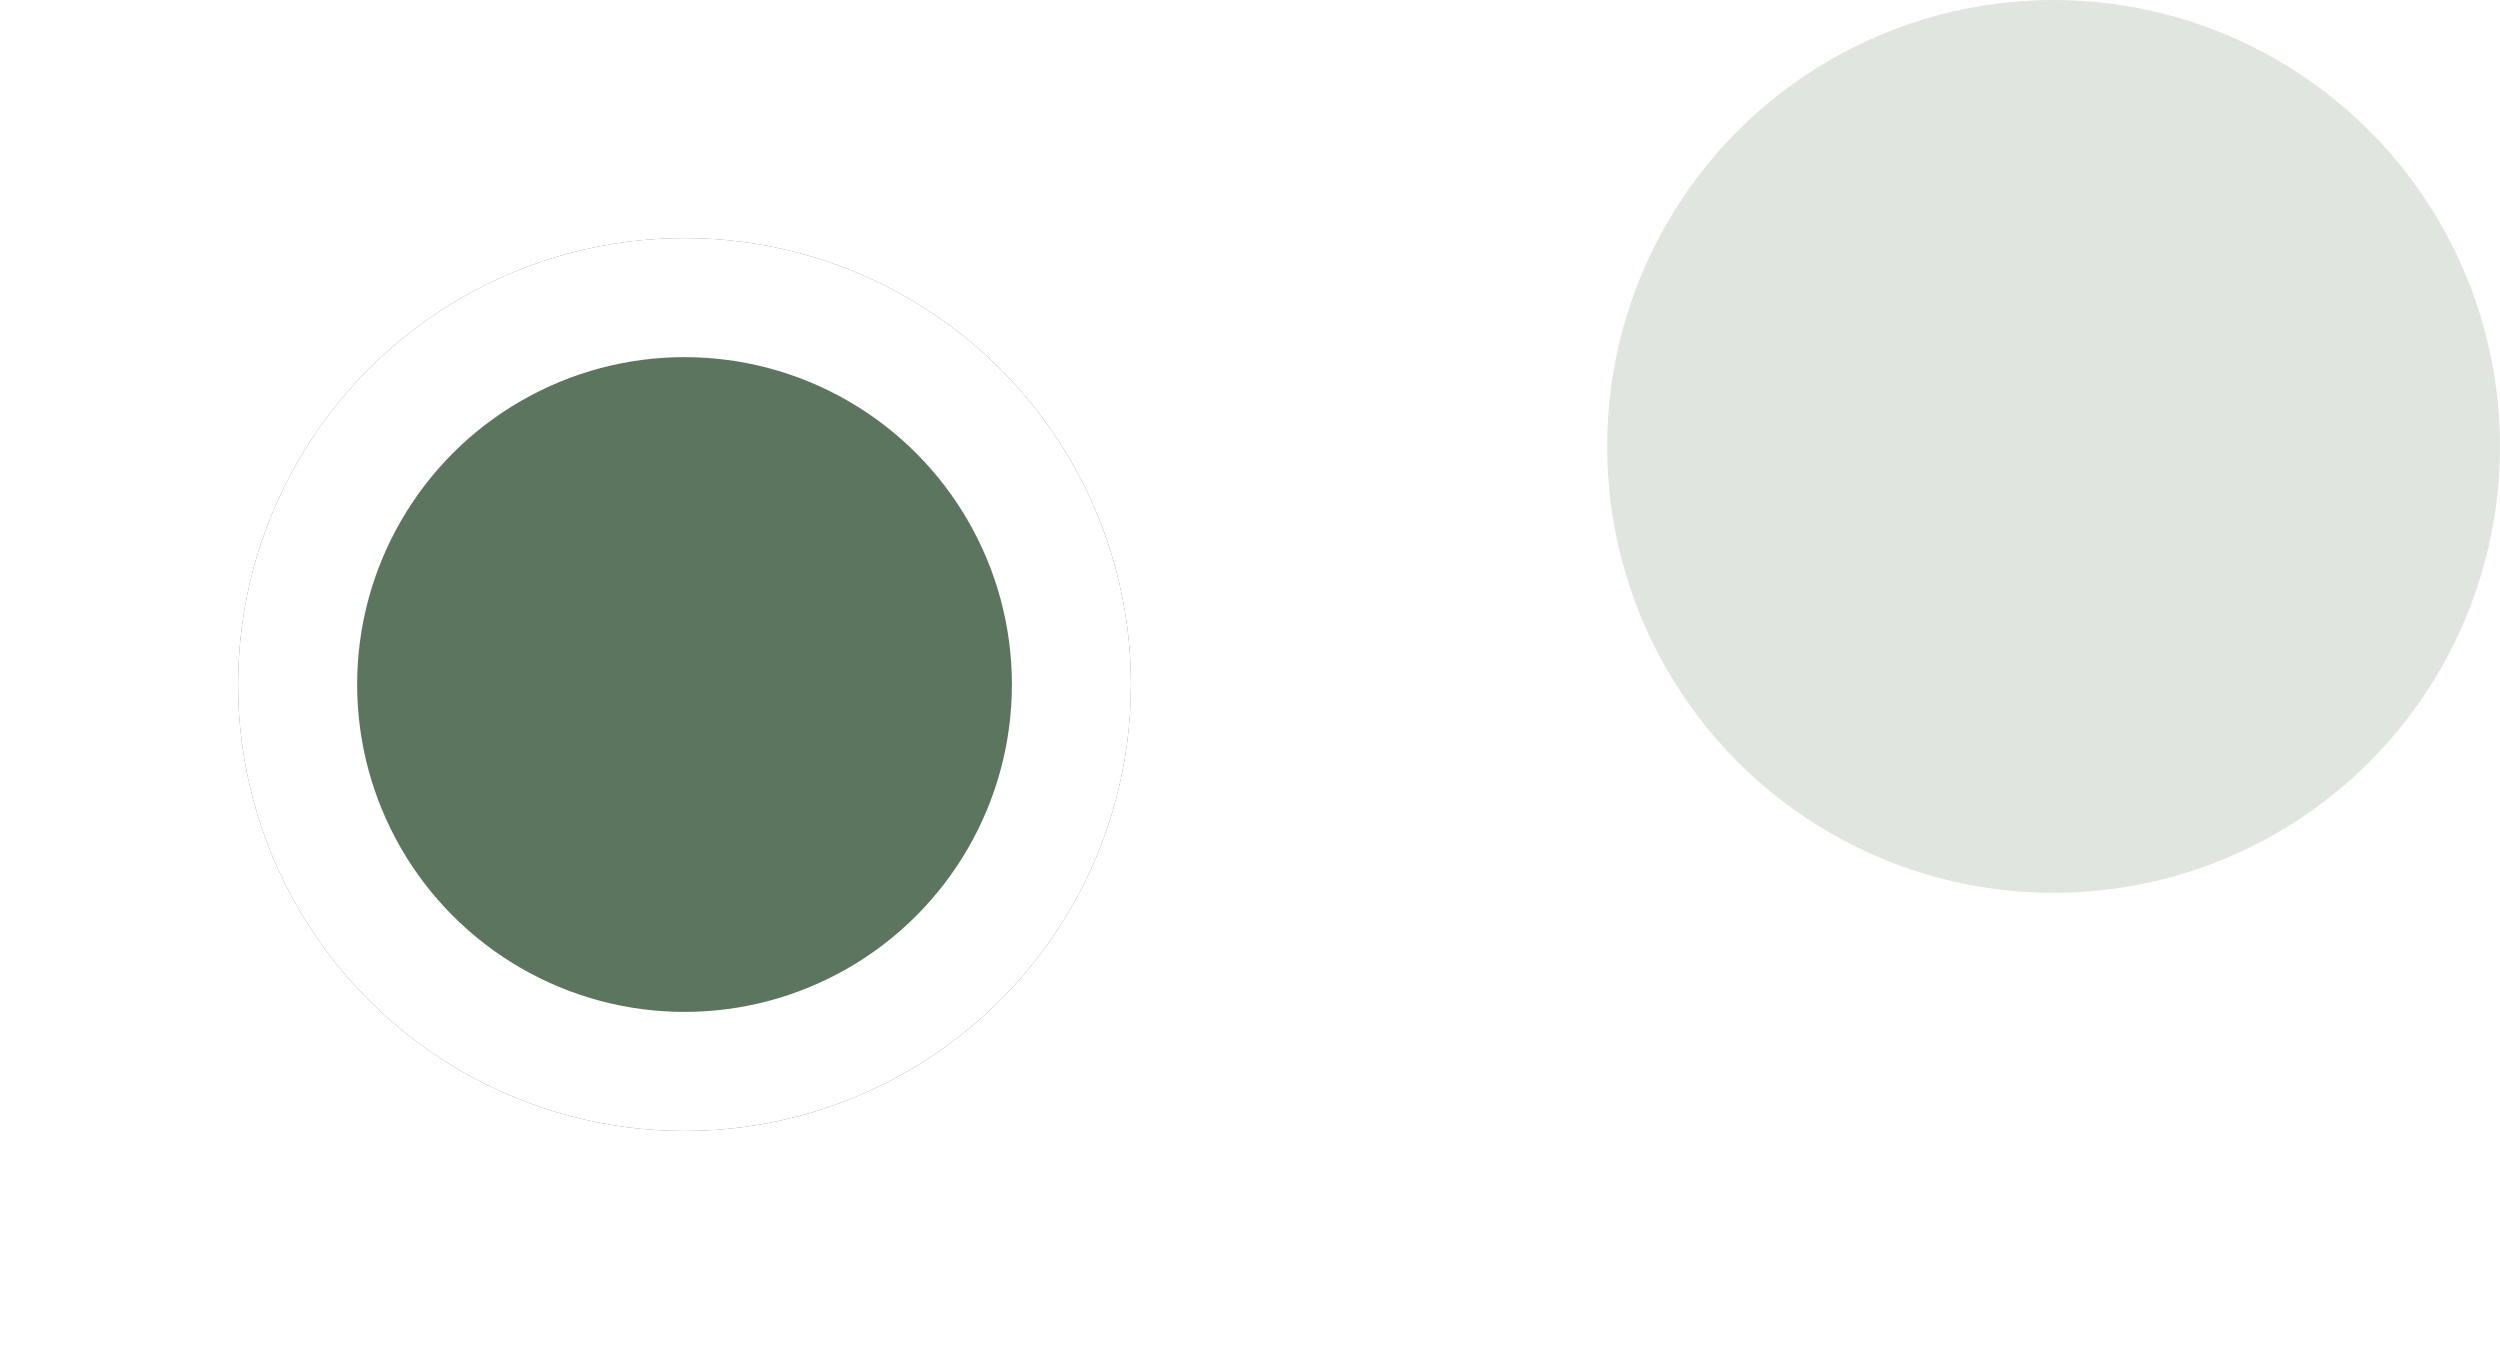 <svg width="42" height="23" viewBox="0 0 42 23" fill="none" xmlns="http://www.w3.org/2000/svg">
<g filter="url(#filter0_d_102_176)">
<circle cx="7.5" cy="7.5" r="7.5" transform="matrix(-1 0 0 1 19 0)" fill="#5C755E"/>
<circle cx="7.5" cy="7.5" r="6.5" transform="matrix(-1 0 0 1 19 0)" stroke="white" stroke-width="2"/>
</g>
<circle cx="7.5" cy="7.5" r="7.5" transform="matrix(-1 0 0 1 42 0)" fill="#5C755E" fill-opacity="0.19"/>
<defs>
<filter id="filter0_d_102_176" x="0" y="0" width="23" height="23" filterUnits="userSpaceOnUse" color-interpolation-filters="sRGB">
<feFlood flood-opacity="0" result="BackgroundImageFix"/>
<feColorMatrix in="SourceAlpha" type="matrix" values="0 0 0 0 0 0 0 0 0 0 0 0 0 0 0 0 0 0 127 0" result="hardAlpha"/>
<feOffset dy="4"/>
<feGaussianBlur stdDeviation="2"/>
<feComposite in2="hardAlpha" operator="out"/>
<feColorMatrix type="matrix" values="0 0 0 0 0 0 0 0 0 0 0 0 0 0 0 0 0 0 0.25 0"/>
<feBlend mode="normal" in2="BackgroundImageFix" result="effect1_dropShadow_102_176"/>
<feBlend mode="normal" in="SourceGraphic" in2="effect1_dropShadow_102_176" result="shape"/>
</filter>
</defs>
</svg>
